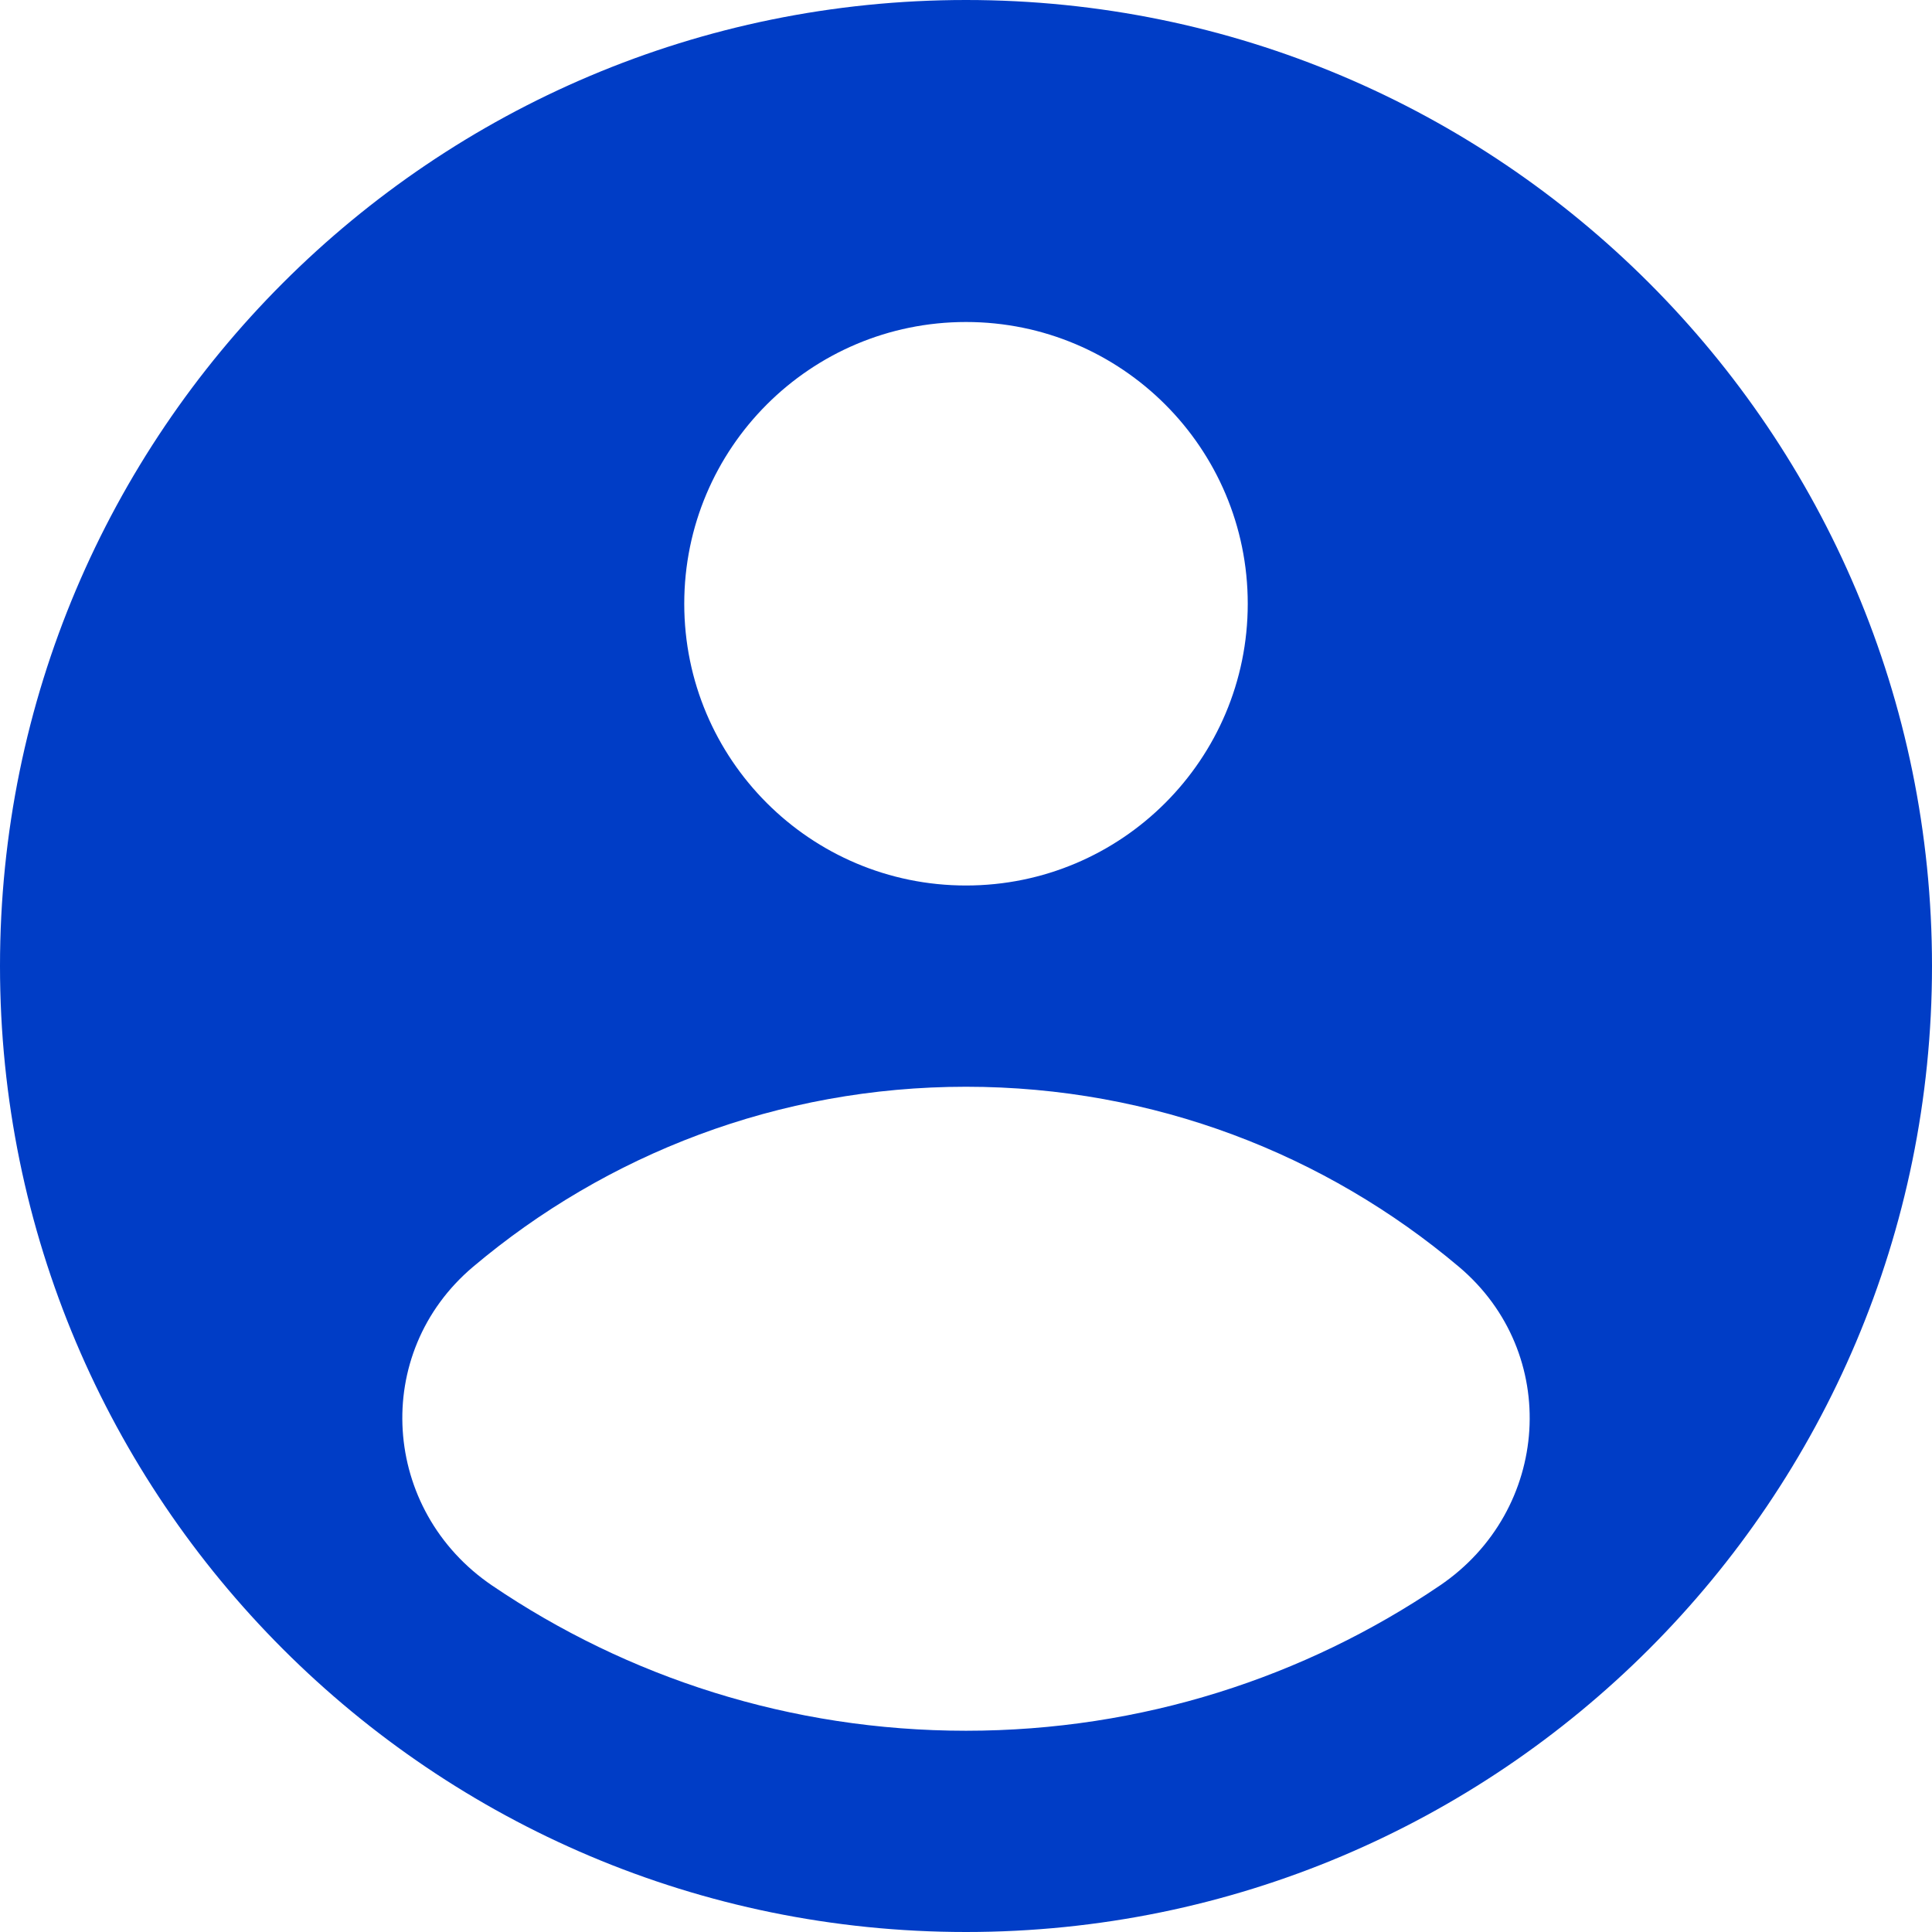 <svg width="48" height="48" viewBox="0 0 48 48" fill="none" xmlns="http://www.w3.org/2000/svg">
<path fill-rule="evenodd" clip-rule="evenodd" d="M48 24C48 37.255 37.255 48 24 48C10.745 48 0 37.255 0 24C0 10.745 10.745 0 24 0C37.255 0 48 10.745 48 24ZM31 15C31 18.866 27.866 22 24 22C20.134 22 17 18.866 17 15C17 11.134 20.134 8 24 8C27.866 8 31 11.134 31 15ZM11.755 31.472C9.212 33.617 9.474 37.525 12.228 39.393C15.586 41.67 19.638 43 24 43C28.362 43 32.414 41.67 35.772 39.393C38.526 37.525 38.789 33.618 36.245 31.472C32.938 28.682 28.666 27 24 27C19.335 27 15.062 28.682 11.755 31.472Z" fill="#003DC6"/>
</svg>
